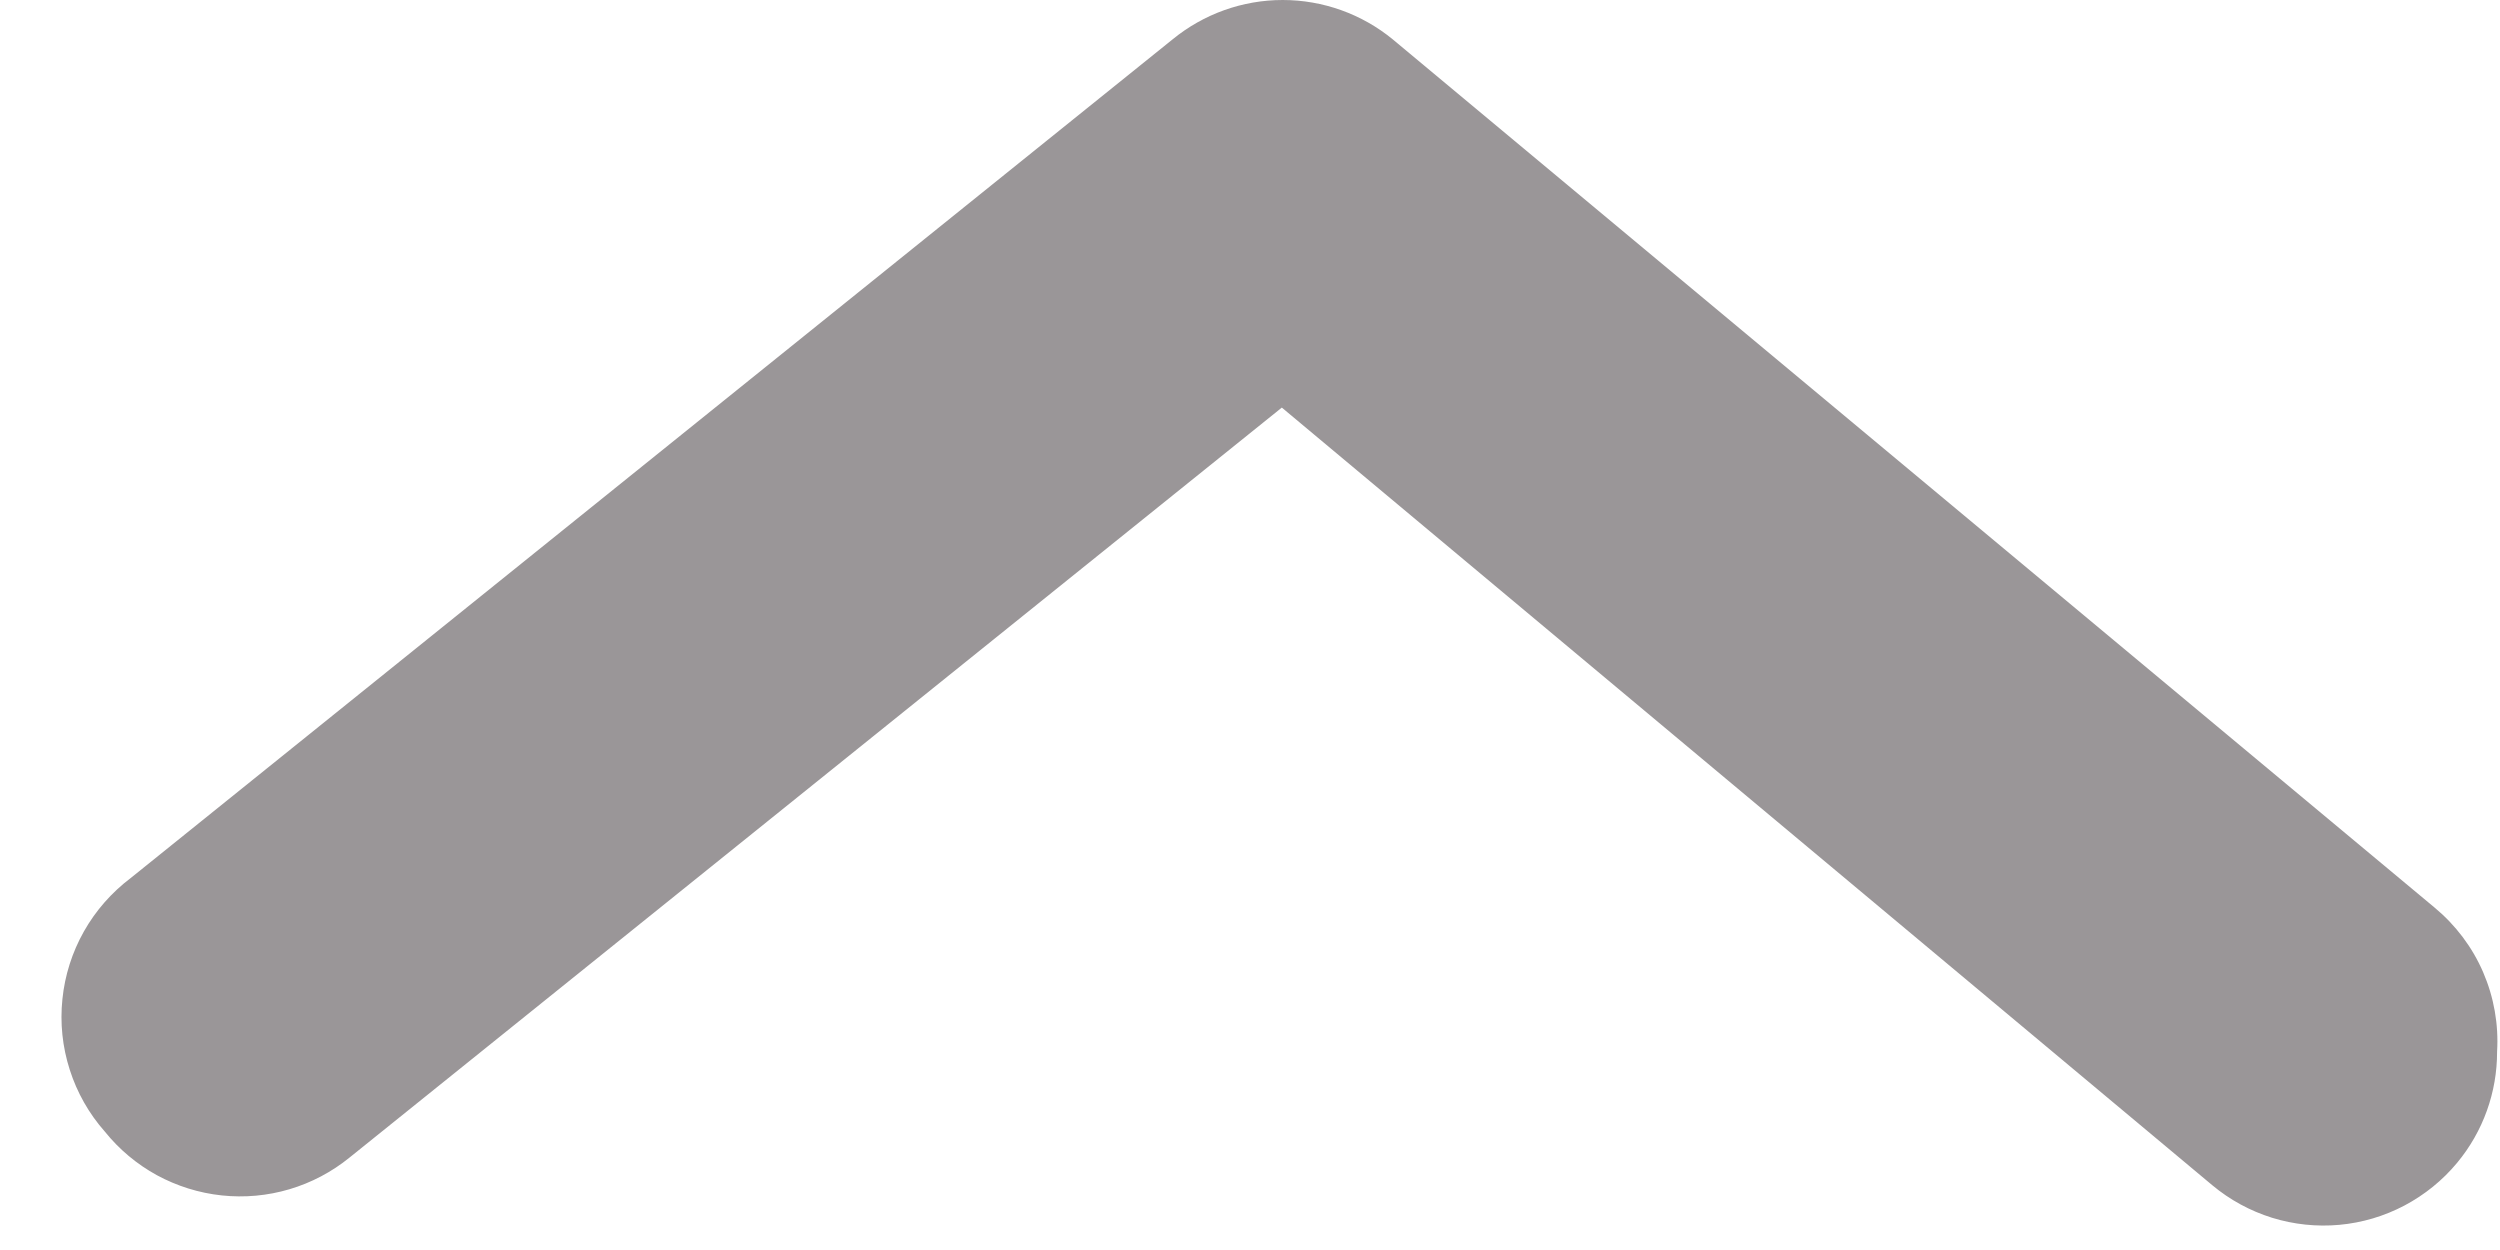 <svg width="30" height="15" viewBox="0 0 30 15" fill="none" xmlns="http://www.w3.org/2000/svg">
<path d="M29.965 12.62C29.966 13.107 29.797 13.578 29.486 13.953C29.311 14.164 29.096 14.338 28.854 14.466C28.612 14.594 28.346 14.673 28.073 14.698C27.801 14.723 27.526 14.694 27.264 14.613C27.002 14.531 26.759 14.399 26.549 14.224L15.382 4.891L4.194 13.891C3.981 14.064 3.736 14.193 3.473 14.271C3.21 14.349 2.934 14.374 2.661 14.345C2.388 14.316 2.123 14.233 1.882 14.102C1.641 13.97 1.429 13.792 1.257 13.578C1.067 13.363 0.924 13.11 0.837 12.837C0.749 12.563 0.719 12.275 0.749 11.989C0.778 11.703 0.866 11.427 1.007 11.177C1.148 10.927 1.34 10.709 1.569 10.536L14.069 0.474C14.442 0.168 14.91 -8.45915e-06 15.392 -8.45915e-06C15.875 -8.45915e-06 16.343 0.168 16.715 0.474L29.215 10.891C29.467 11.1 29.667 11.365 29.797 11.665C29.927 11.966 29.985 12.293 29.965 12.62Z" fill="#9A9698"/>
</svg>
